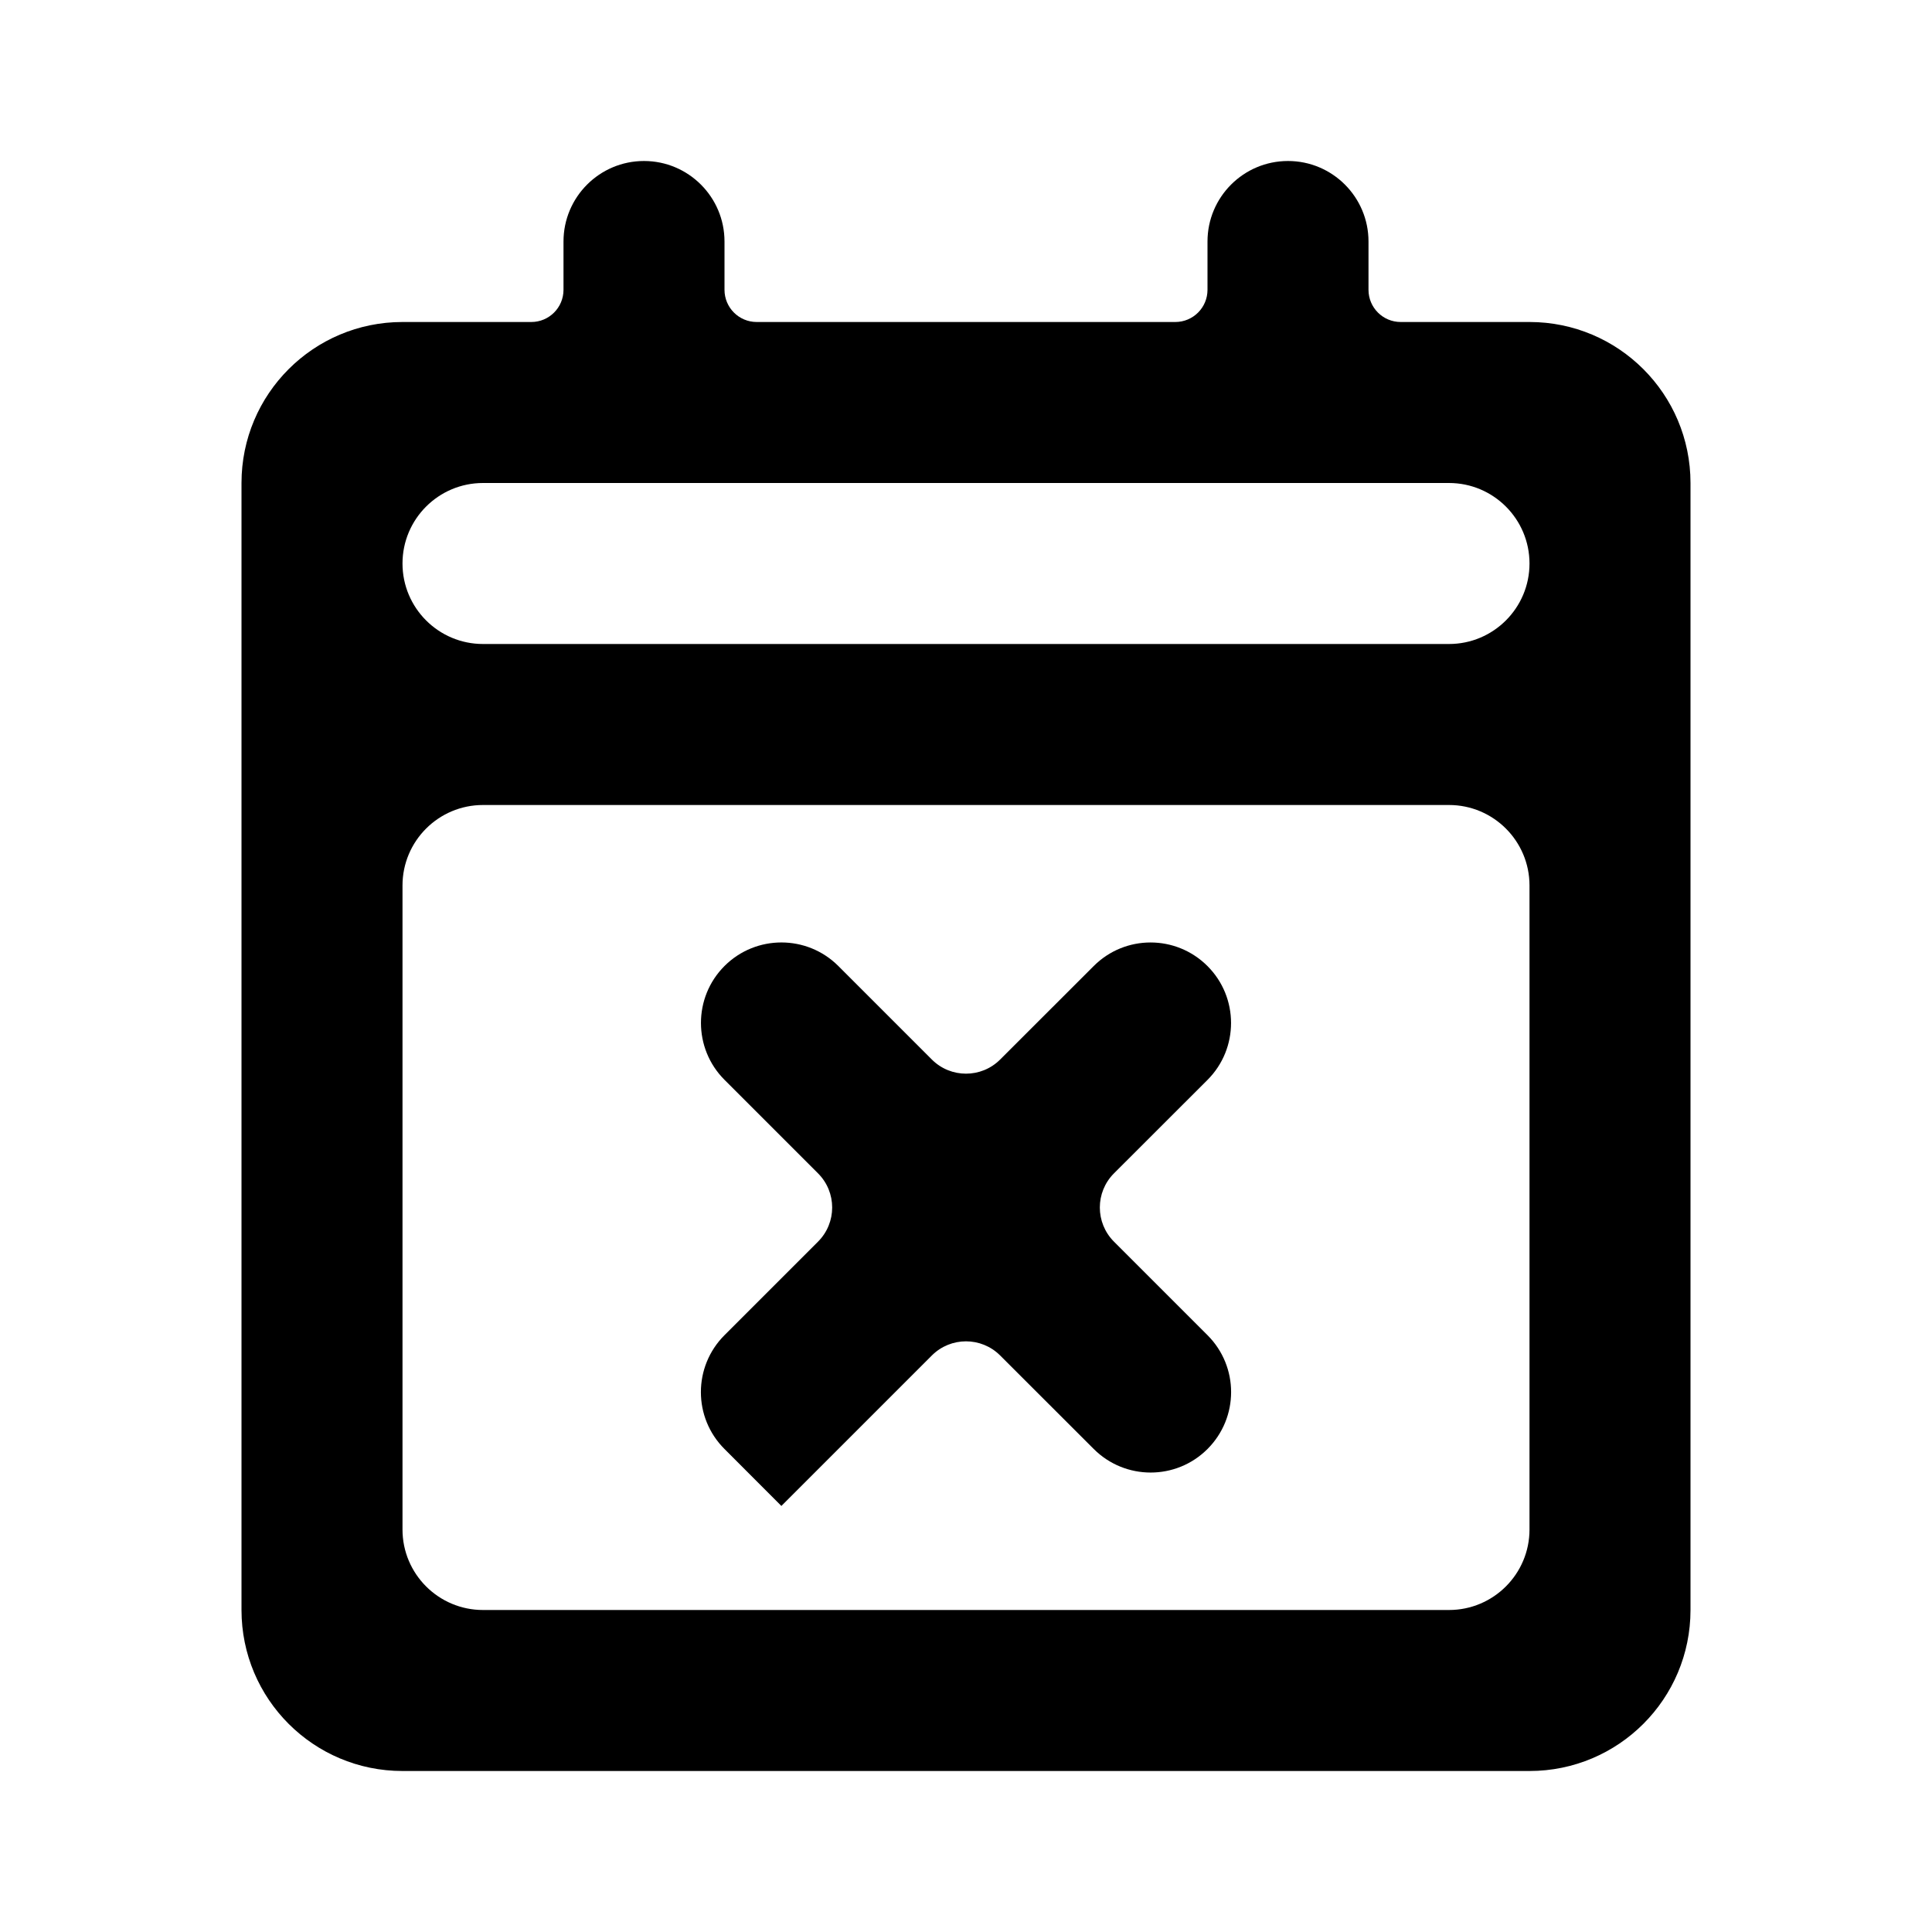 <svg width="24" height="24" viewBox="0 0 24 24" fill="none" xmlns="http://www.w3.org/2000/svg">
<path d="M19 22H5C3.895 22 3 21.105 3 20V6C3 4.895 3.895 4 5 4H6.6C6.821 4 7 3.821 7 3.6V3C7 2.448 7.448 2 8 2C8.552 2 9 2.448 9 3V3.6C9 3.821 9.179 4 9.4 4H14.6C14.821 4 15 3.821 15 3.6V3C15 2.448 15.448 2 16 2C16.552 2 17 2.448 17 3V3.6C17 3.821 17.179 4 17.4 4H19C20.105 4 21 4.895 21 6V20C21 21.105 20.105 22 19 22ZM6 10C5.448 10 5 10.448 5 11V19C5 19.552 5.448 20 6 20H18C18.552 20 19 19.552 19 19V11C19 10.448 18.552 10 18 10H6ZM6 6C5.448 6 5 6.448 5 7C5 7.552 5.448 8 6 8H18C18.552 8 19 7.552 19 7C19 6.448 18.552 6 18 6H6ZM9.707 18.707L9.706 18.707L9 18C8.609 17.61 8.609 16.977 9 16.586L10.162 15.424C10.396 15.19 10.396 14.81 10.162 14.576L9 13.414C8.61 13.024 8.61 12.39 9 12C9.39 11.61 10.024 11.61 10.414 12L11.576 13.162C11.81 13.396 12.19 13.396 12.424 13.162L13.586 12.001C13.976 11.61 14.609 11.61 15 12.001C15.39 12.391 15.39 13.025 15 13.415L13.838 14.576C13.604 14.81 13.604 15.19 13.838 15.424L15 16.586C15.391 16.977 15.391 17.609 15 18C14.61 18.39 13.978 18.39 13.587 18L12.424 16.838C12.19 16.604 11.81 16.604 11.576 16.838L9.707 18.707Z" fill="black"/>
</svg>
